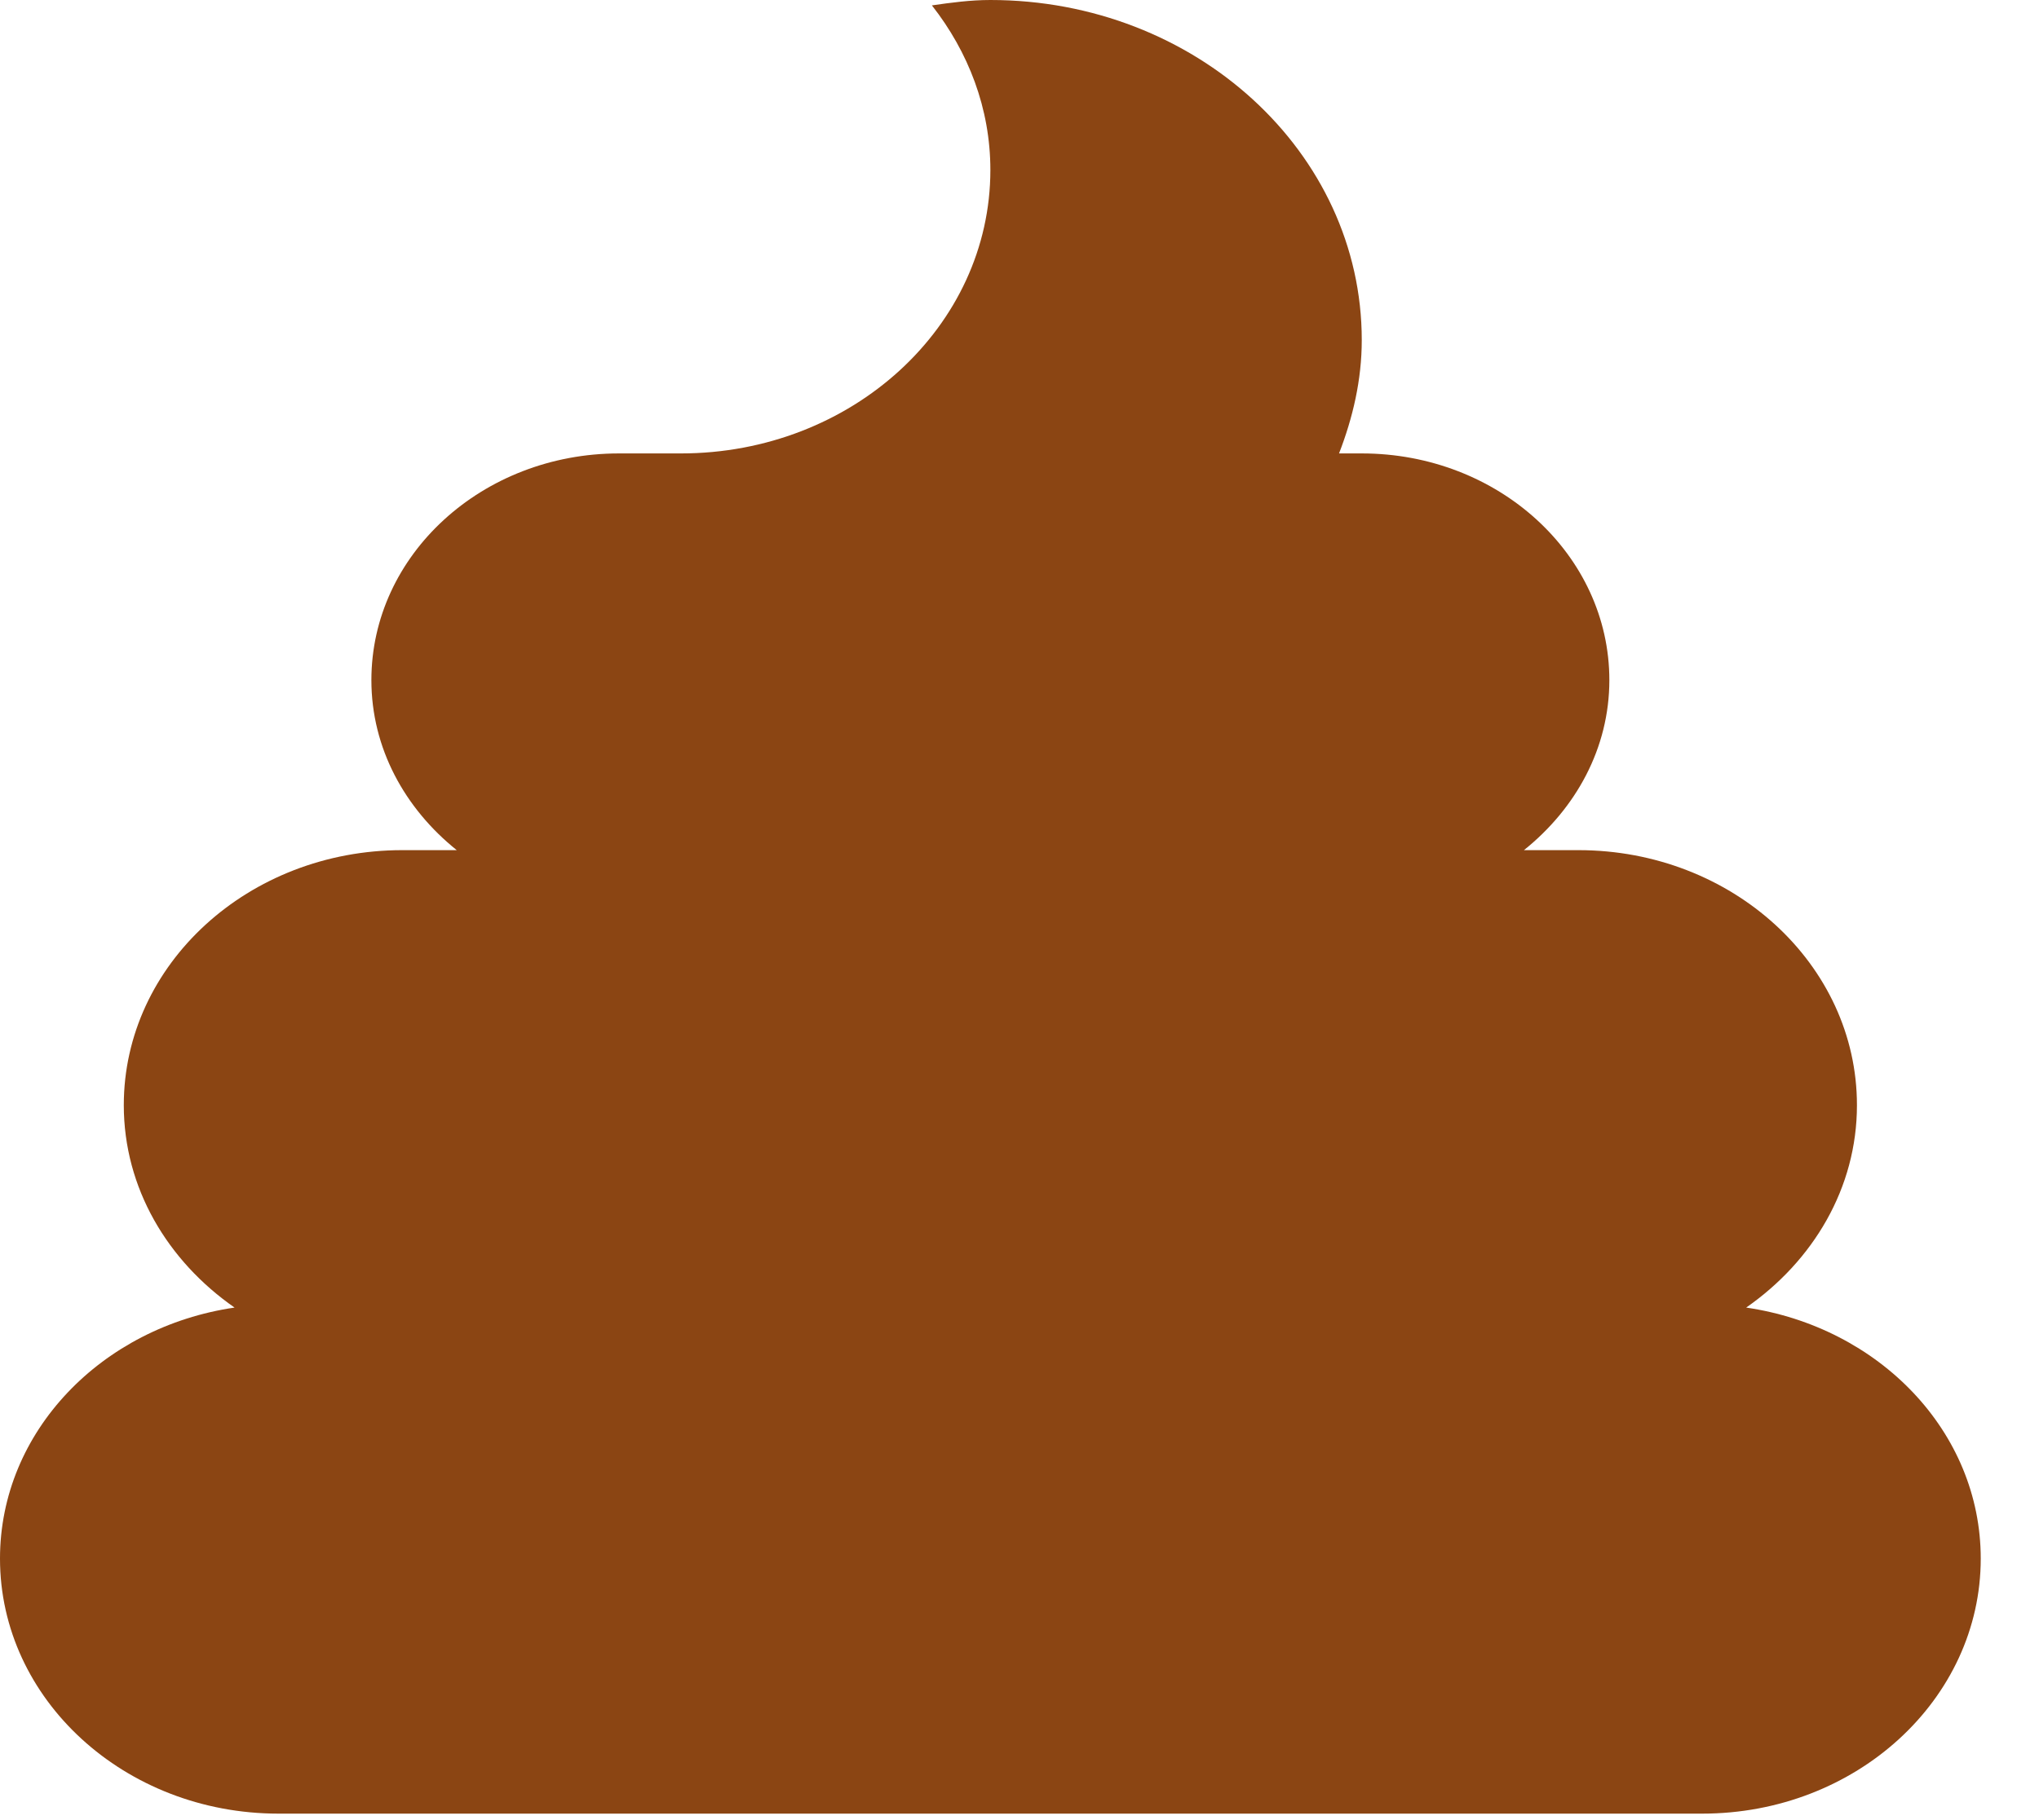 <svg width="28" height="25" viewBox="0 0 28 25" fill="none" xmlns="http://www.w3.org/2000/svg">
<g clip-path="url(#clip0_126_800)">
<path d="M23.979 17.96C24.898 17.32 25.5 16.319 25.5 15.18C25.5 13.245 23.787 11.677 21.675 11.677H20.927C21.64 11.106 22.1 10.277 22.1 9.342C22.1 7.622 20.578 6.228 18.7 6.228H18.388C18.577 5.739 18.7 5.22 18.7 4.671C18.7 2.091 16.417 0 13.6 0C13.325 0 13.061 0.036 12.797 0.074C13.298 0.712 13.6 1.49 13.6 2.335C13.6 4.485 11.697 6.228 9.35 6.228H8.5C6.622 6.228 5.1 7.622 5.1 9.342C5.1 10.277 5.56 11.106 6.272 11.677H5.525C3.413 11.677 1.7 13.245 1.7 15.18C1.7 16.319 2.302 17.32 3.221 17.96C1.398 18.227 0 19.662 0 21.408C0 23.342 1.713 24.911 3.825 24.911H23.375C25.487 24.911 27.2 23.342 27.2 21.408C27.2 19.662 25.802 18.227 23.979 17.96Z" fill="#8B4513"/>
</g>
<defs>
<clipPath id="clip0_126_800">
<rect width="27.2" height="24.911" fill="white"/>
</clipPath>
</defs>
</svg>
